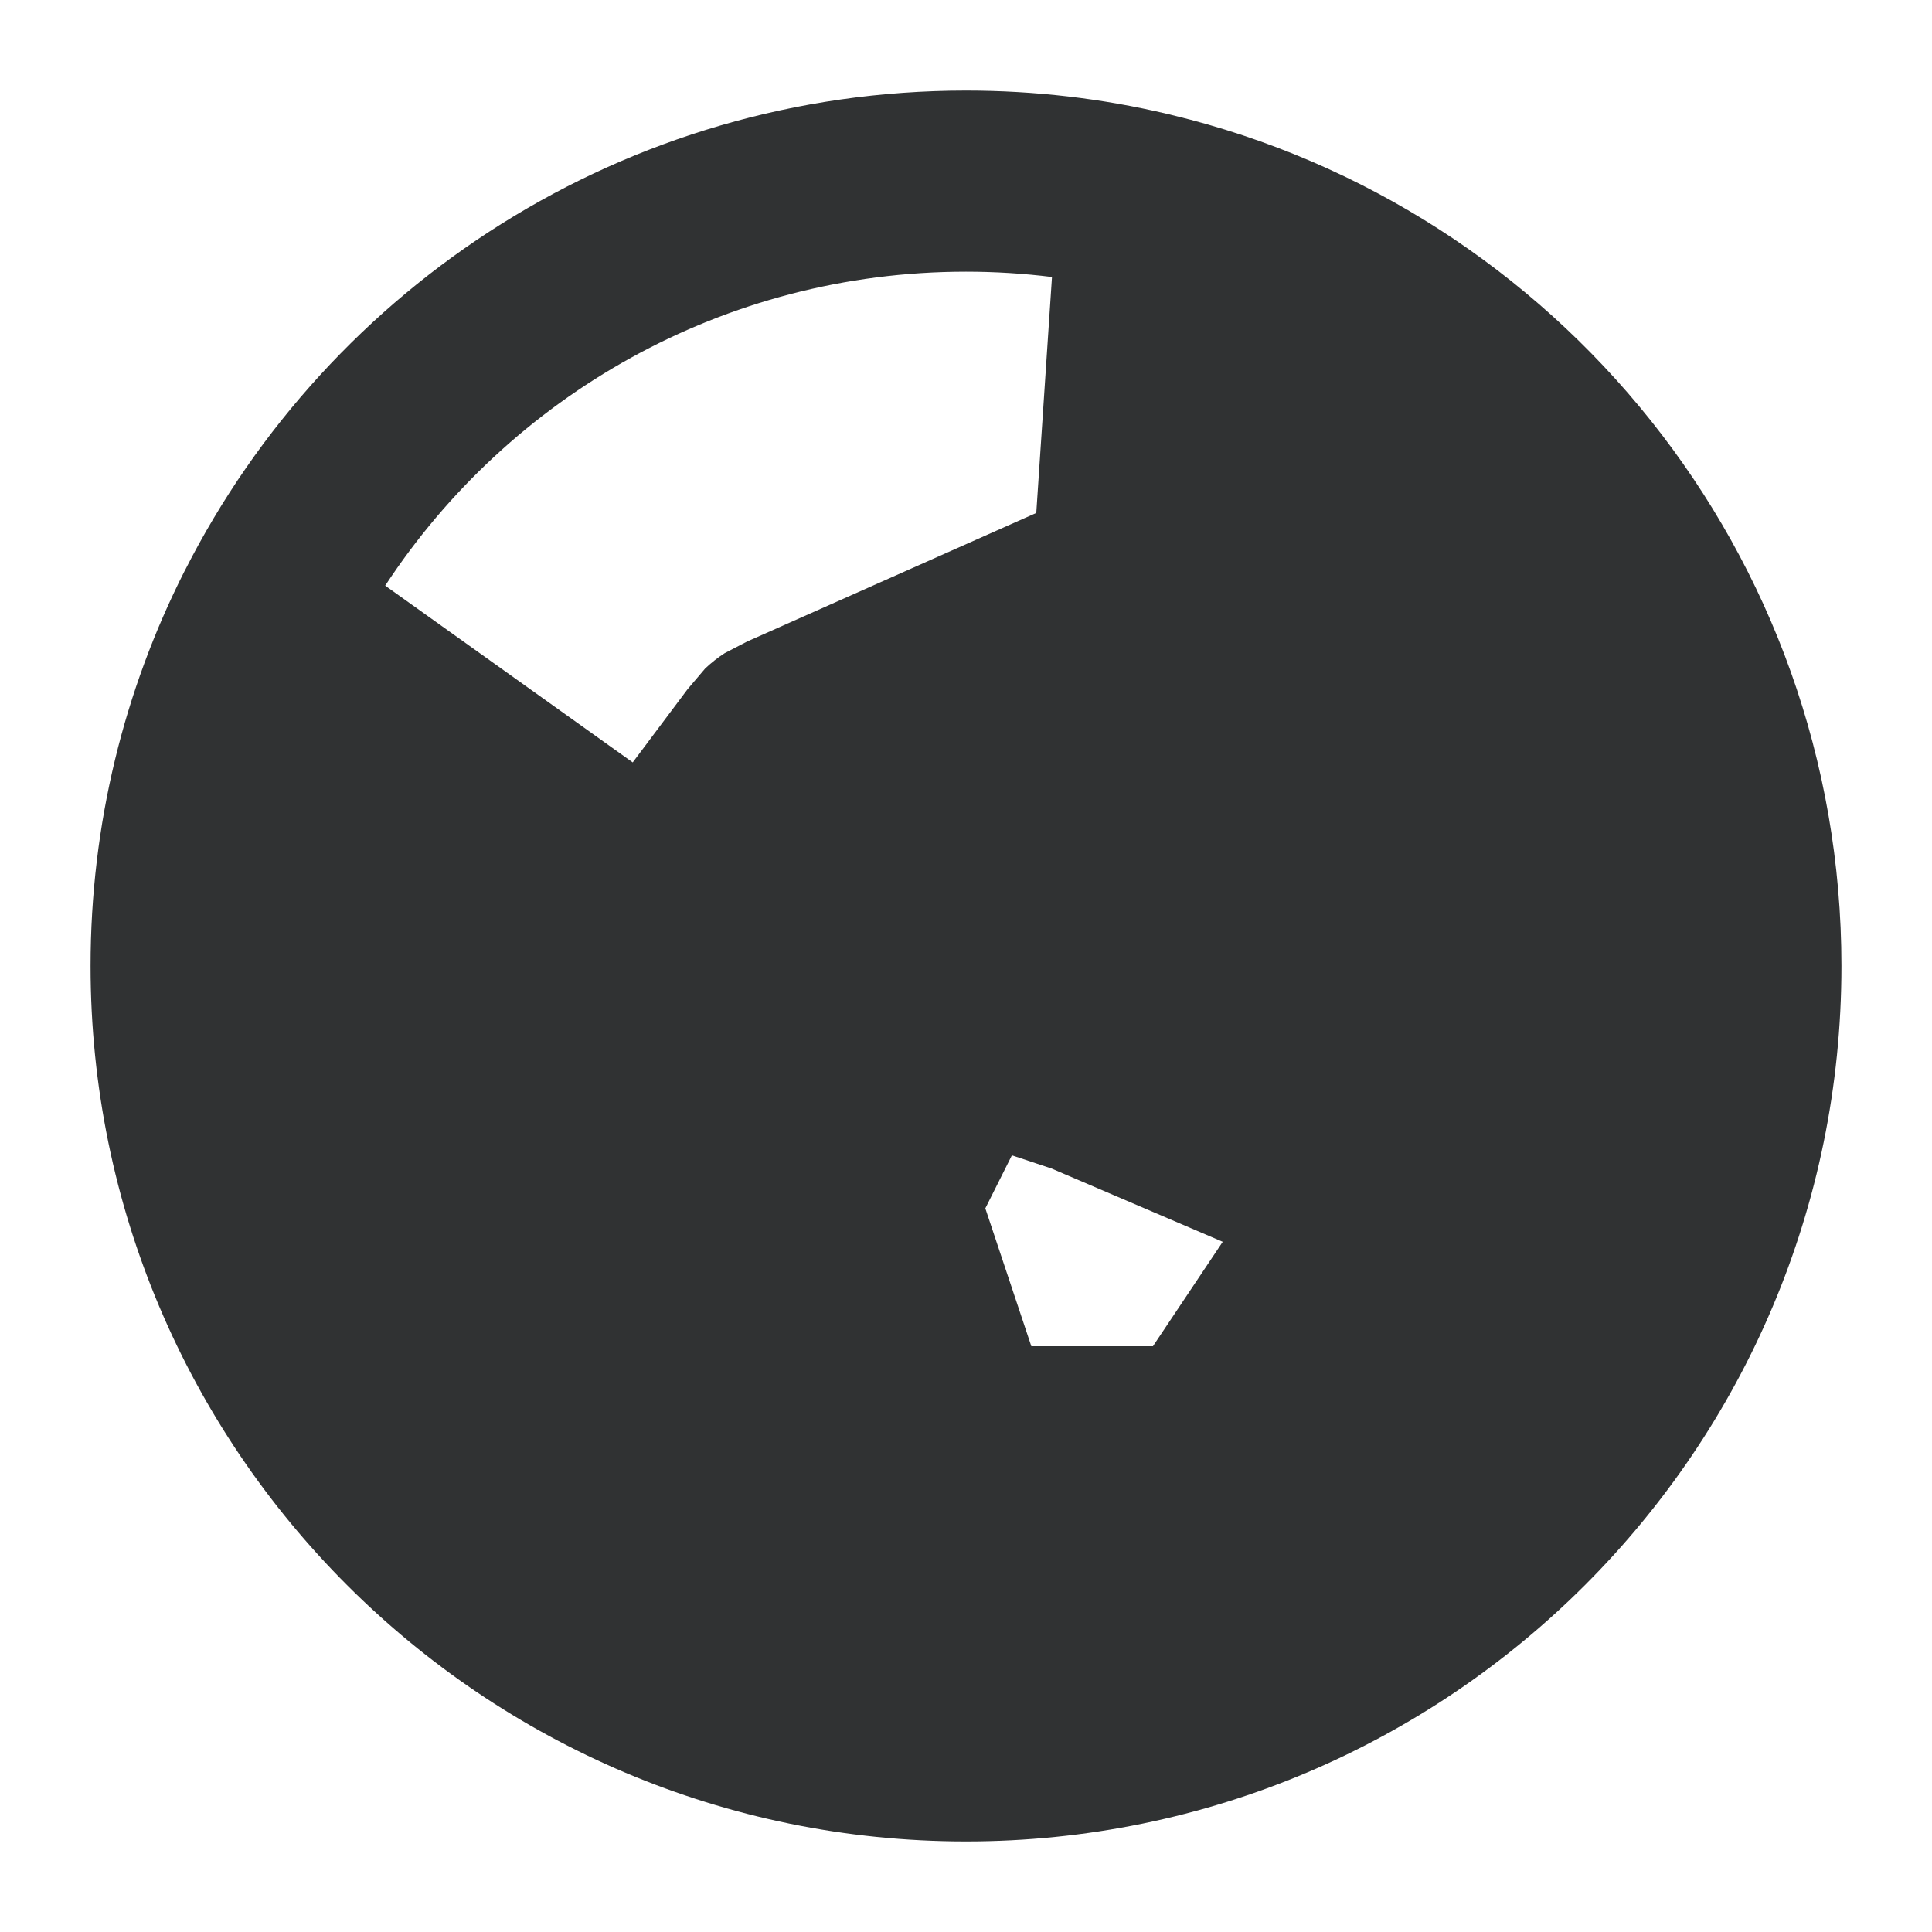 <svg width="16" height="16" viewBox="0 0 16 16" fill="none" xmlns="http://www.w3.org/2000/svg">
    <g clip-path="url(#clip0_53_7178)">
        <path fill-rule="evenodd" clip-rule="evenodd"
            d="M1.532 4.723L1.527 4.732C1.03 5.714 0.75 6.824 0.75 8C0.75 12.004 3.996 15.25 8 15.25C12.004 15.25 15.25 12.004 15.25 8C15.25 4.584 12.887 1.719 9.707 0.953C9.692 0.949 9.677 0.945 9.662 0.942C9.128 0.816 8.572 0.75 8 0.75C5.176 0.75 2.728 2.365 1.532 4.723ZM8.38 9.568L8.16 10.007L8.541 11.149H9.548L10.126 10.284L8.708 9.677L8.38 9.568ZM8.712 2.294C8.479 2.265 8.241 2.25 8 2.25C5.988 2.25 4.217 3.284 3.19 4.85L5.24 6.314L5.694 5.708L5.84 5.536C5.889 5.49 5.944 5.446 6.002 5.409L6.187 5.313L8.582 4.248L8.712 2.294Z"
            fill="#303233" />
    </g>
    <defs>
        <clipPath id="clip0_53_7178">
            <rect width="16" height="16" fill="white" />
        </clipPath>
    </defs>
</svg>

